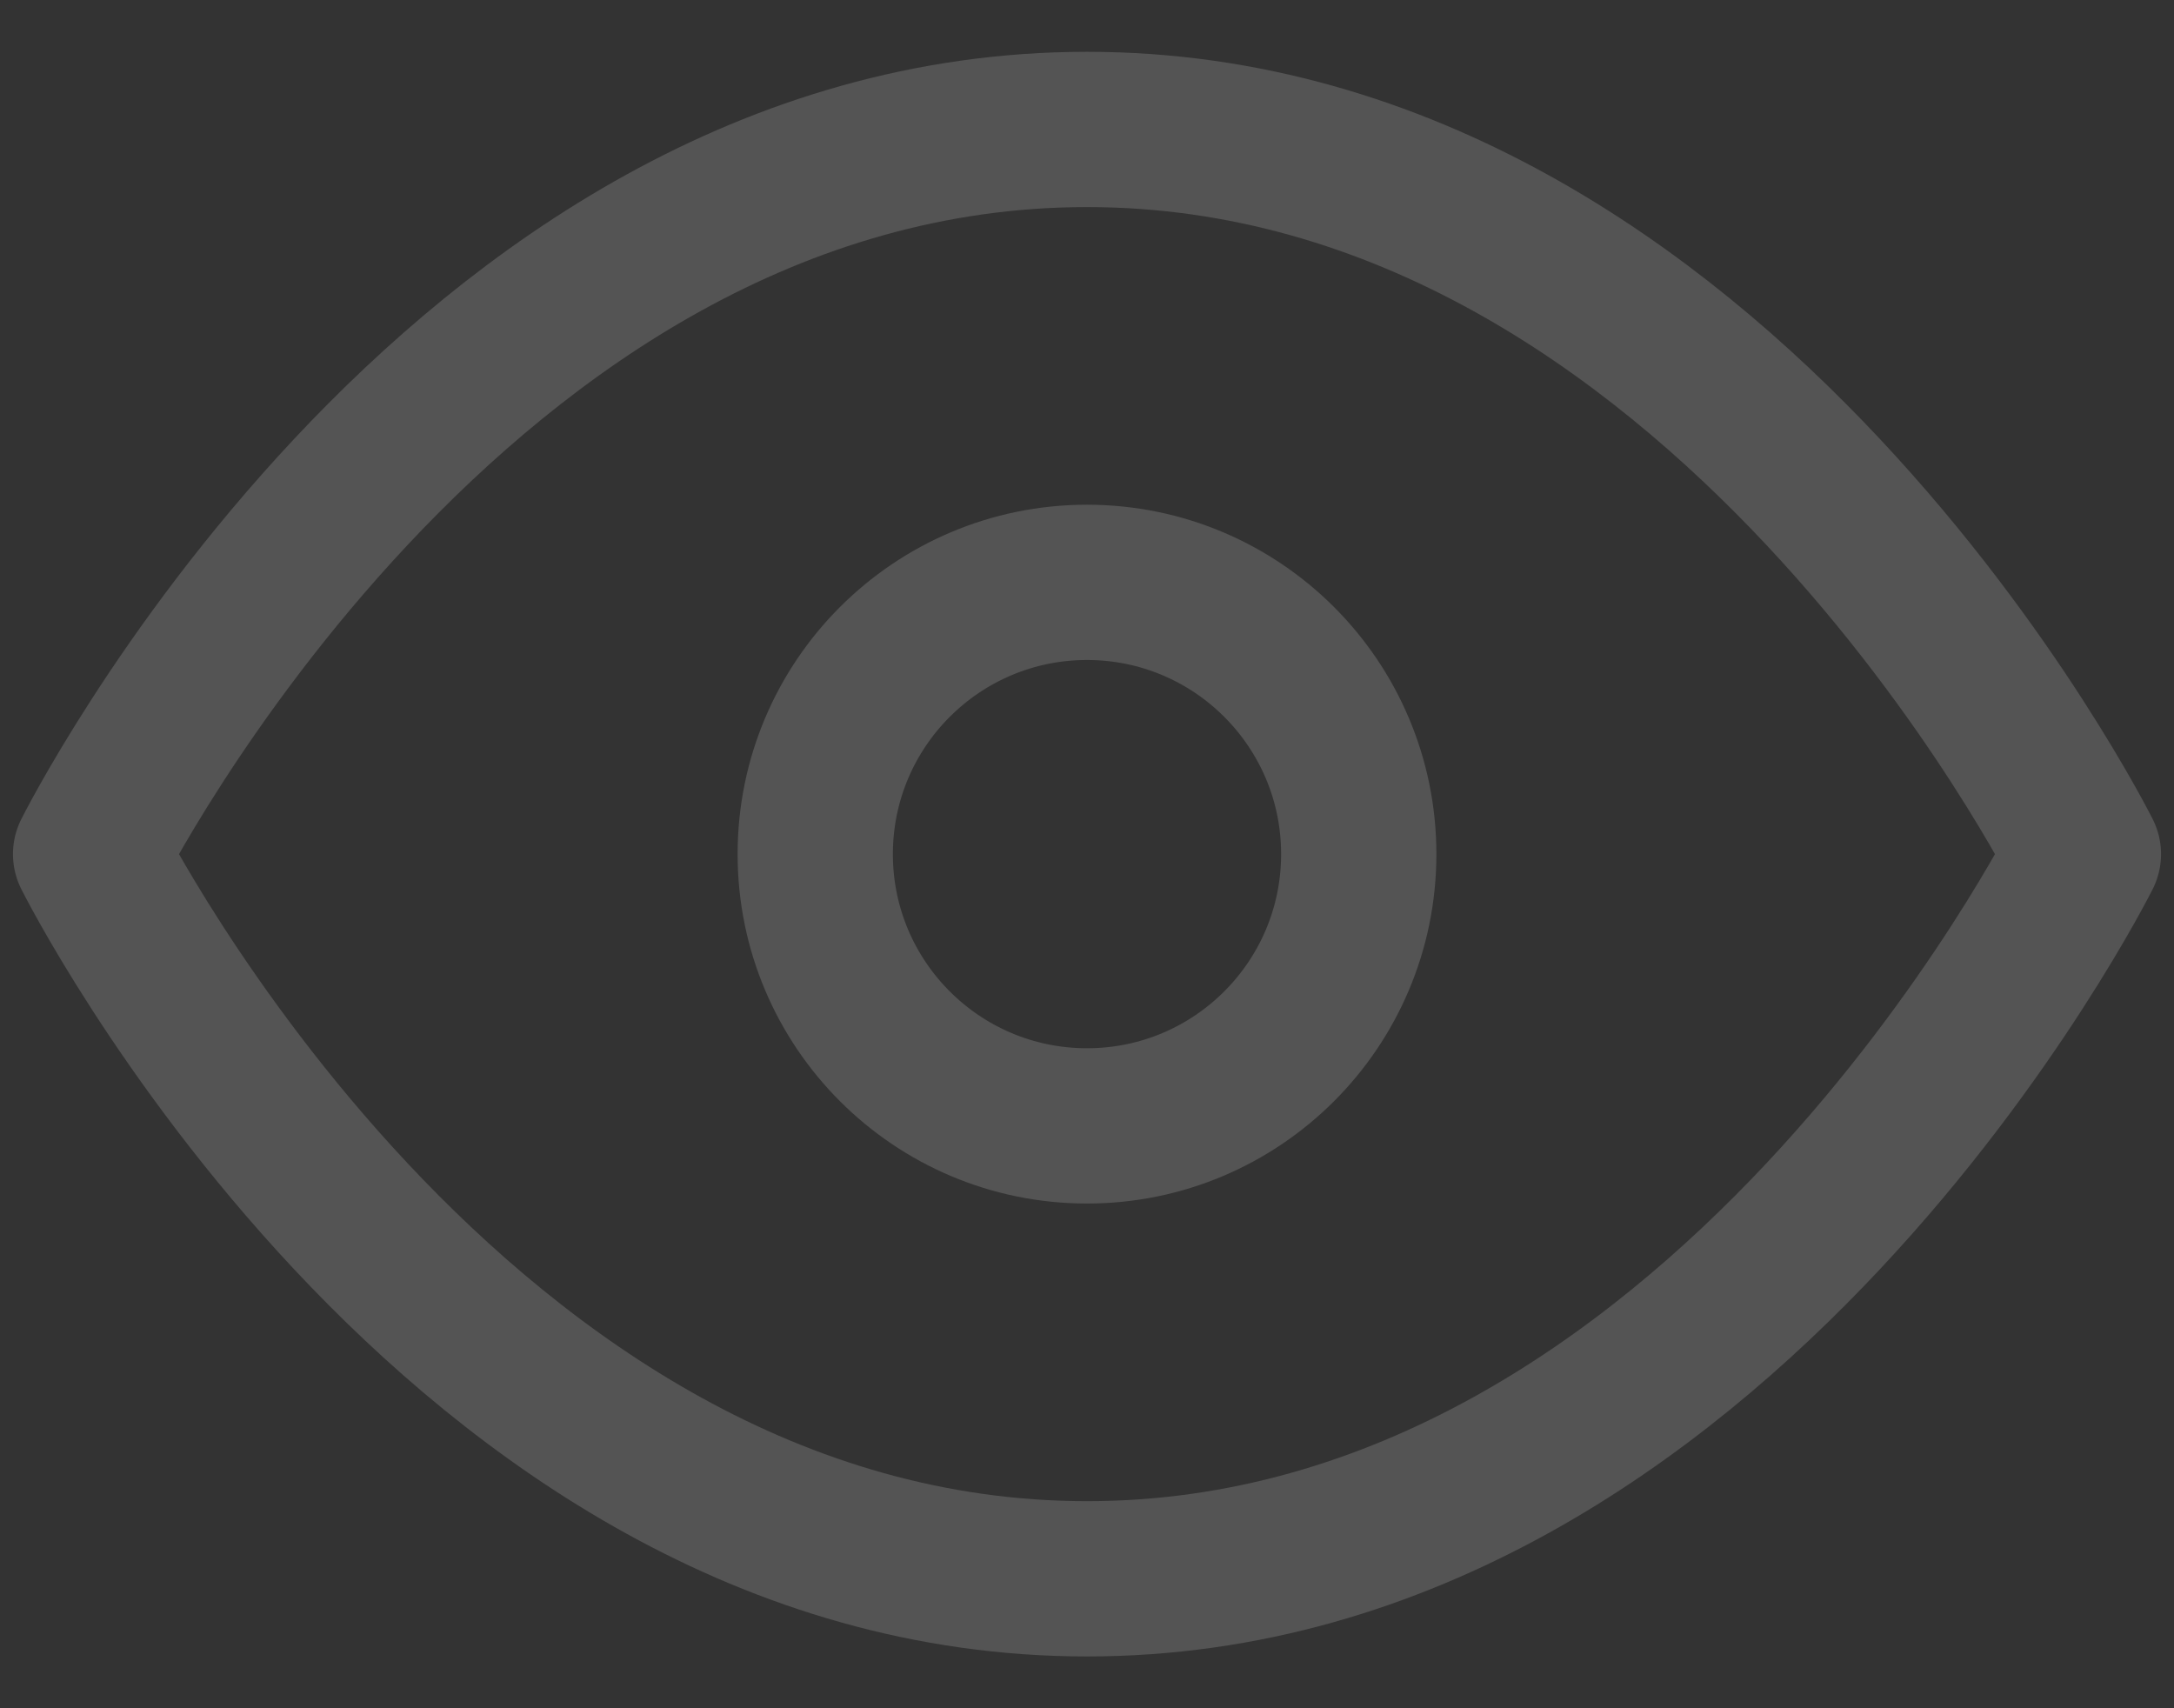 <svg width="28" height="22" viewBox="0 0 28 22" fill="none" xmlns="http://www.w3.org/2000/svg">
<rect x="0" y="0" width="28" height="22" fill="#333333" stroke="none"/>
<g opacity="0.2">
<path d="M1.167 11C1.167 11 5.833 1.667 14 1.667C22.167 1.667 26.833 11 26.833 11C26.833 11 22.167 20.333 14 20.333C5.833 20.333 1.167 11 1.167 11Z" stroke="white" stroke-opacity="0.8" stroke-width="2" stroke-linecap="round" stroke-linejoin="round"/>
<path d="M14 14.5C15.933 14.5 17.5 12.933 17.5 11C17.5 9.067 15.933 7.5 14 7.5C12.067 7.5 10.5 9.067 10.5 11C10.5 12.933 12.067 14.5 14 14.5Z" stroke="white" stroke-opacity="0.8" stroke-width="2" stroke-linecap="round" stroke-linejoin="round"/>
</g>
</svg>

